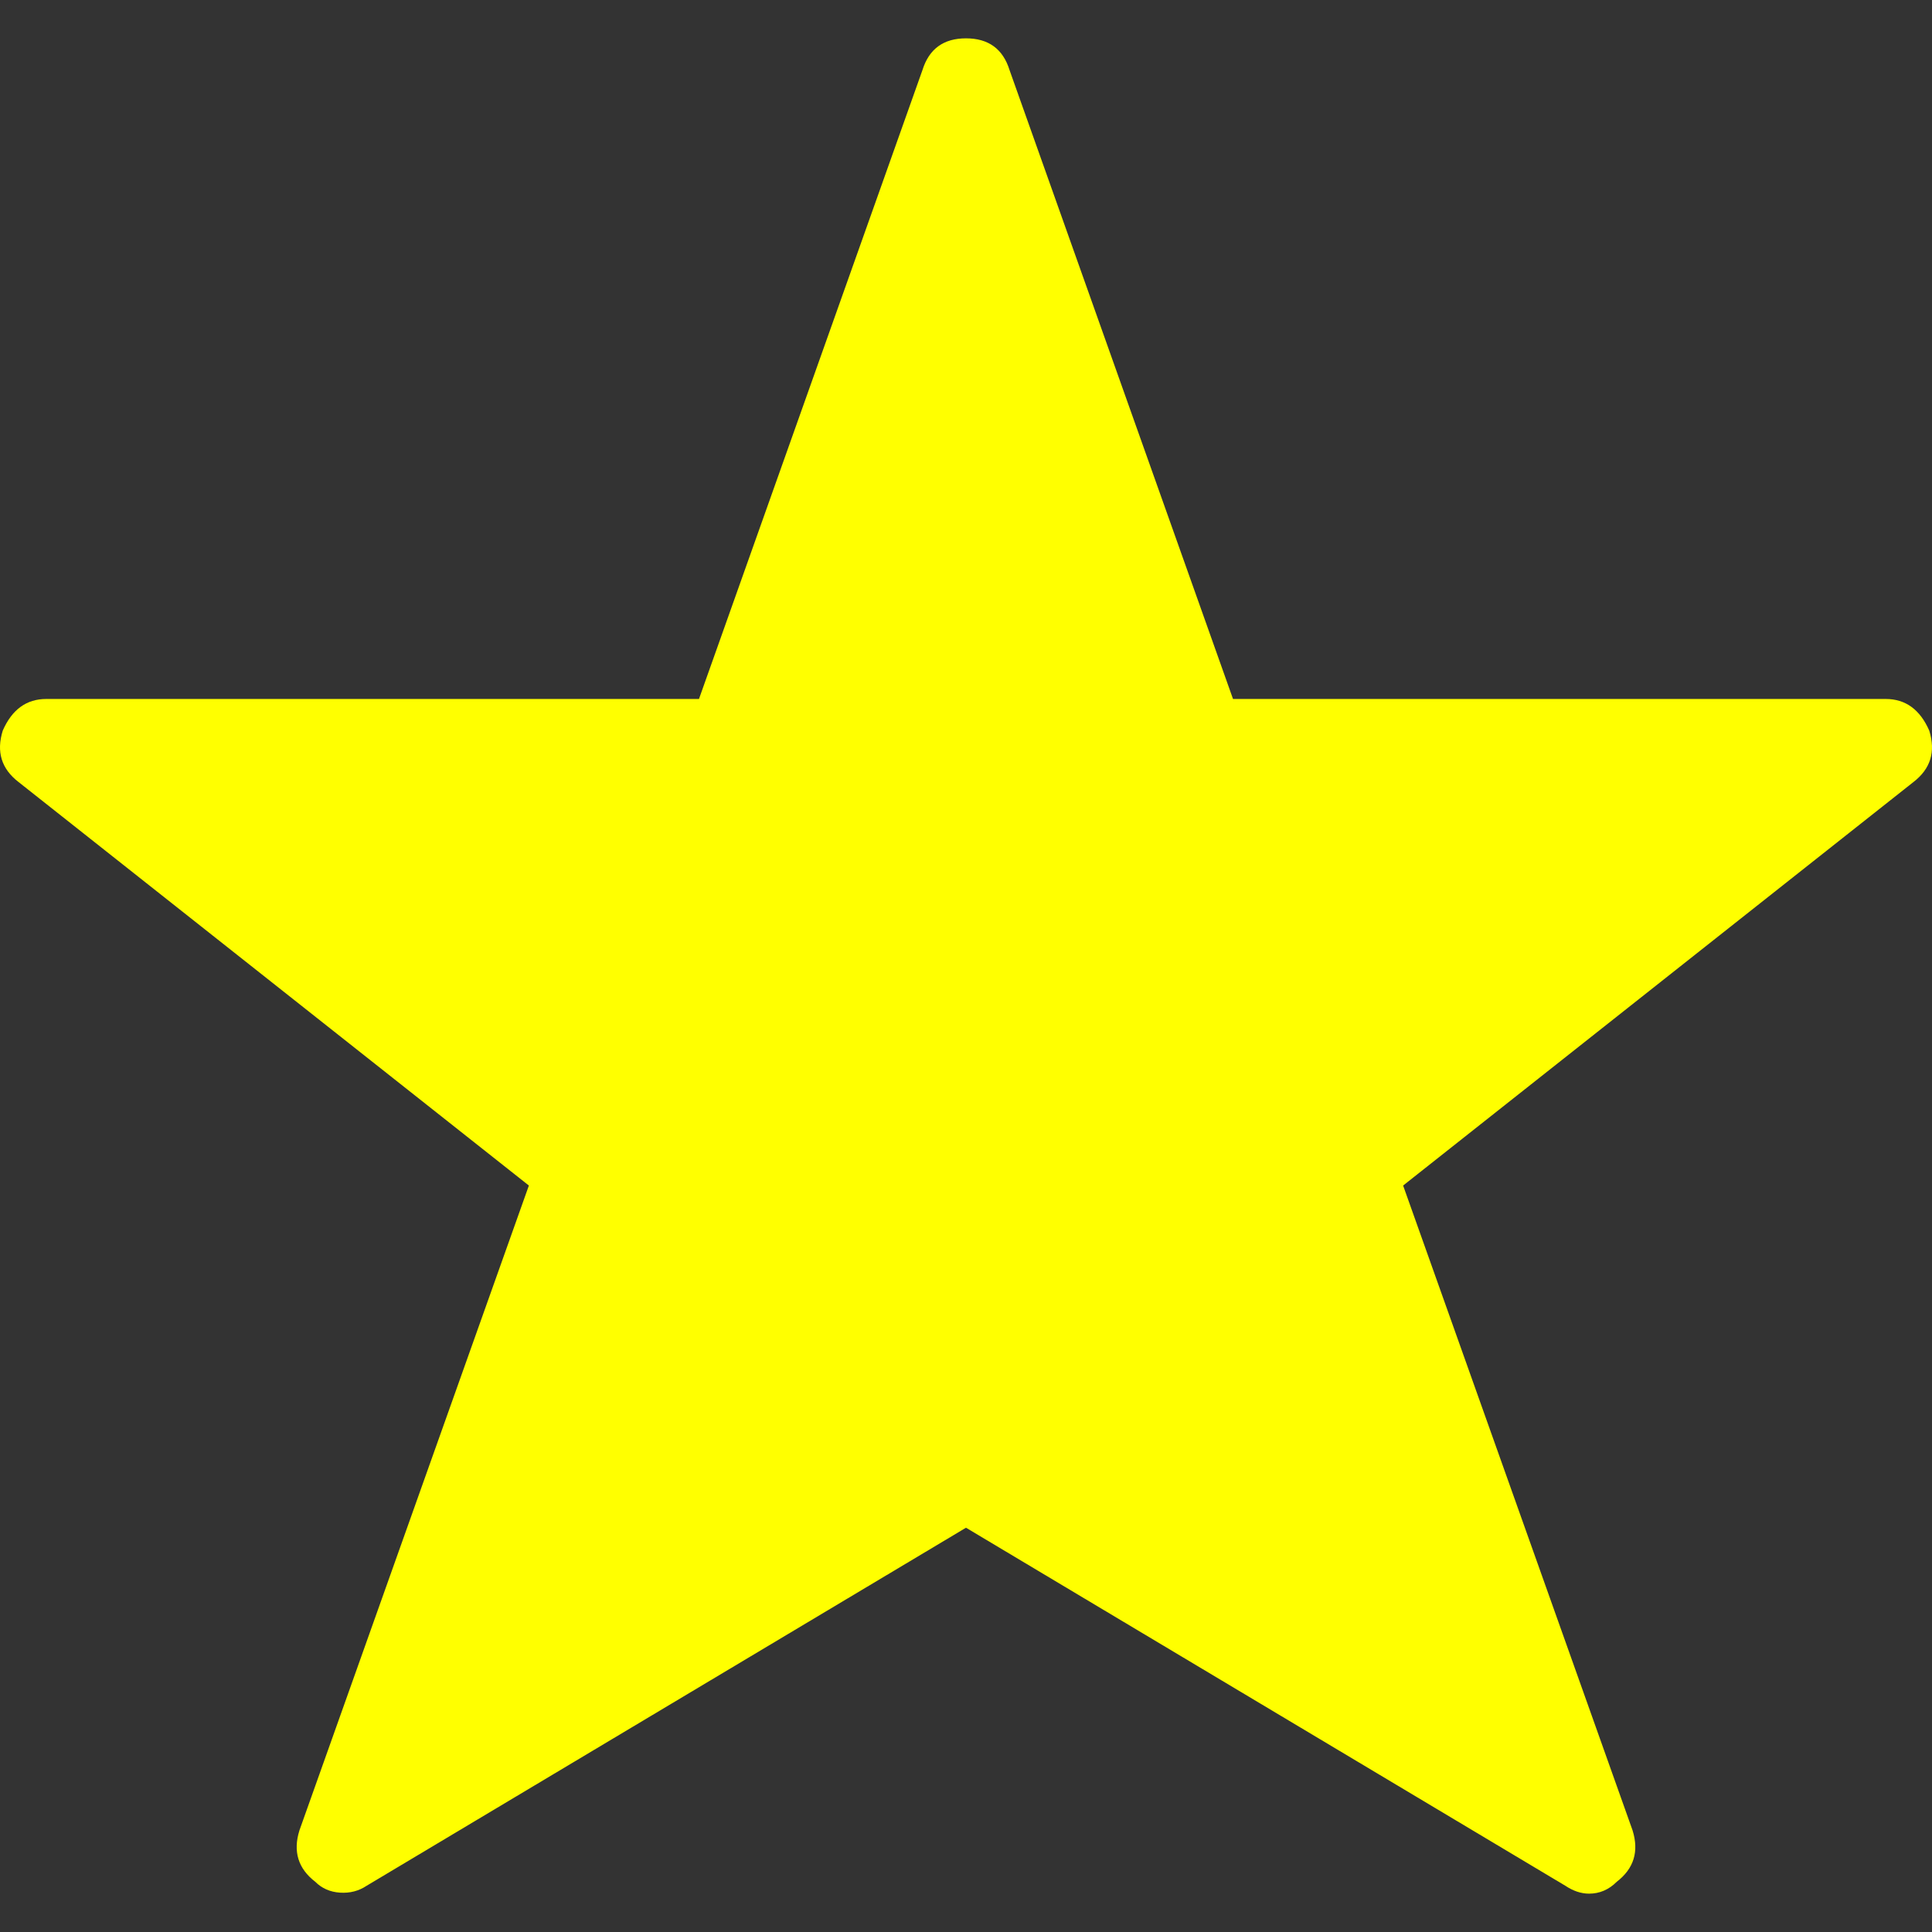 <?xml version="1.0" encoding="iso-8859-1"?>
<!-- Generator: Adobe Illustrator 18.1.1, SVG Export Plug-In . SVG Version: 6.00 Build 0)  -->
<svg version="1.1" id="Capa_1" xmlns="http://www.w3.org/2000/svg" xmlns:xlink="http://www.w3.org/1999/xlink" x="0px" y="0px"
	 viewBox="0 0 597.788 597.788" style="enable-background:new 0 0 597.788 597.788;" xml:space="preserve">
<rect x="0" y="0" width="597.788" height="597.788" fill="#333333" stroke="none"/>
<g>
	<g>
		<path style="fill:yellow;" d="M596.938,226.064c2.04,6.528,0.408,11.832-4.896,15.912L434.146,366.823l70.992,199.516
			c2.04,6.525,0.408,11.832-4.896,15.912c-2.445,2.445-5.304,3.672-8.565,3.672c-2.448,0-4.896-0.816-7.347-2.449L298.894,472.7
			L113.458,583.471c-2.448,1.633-5.202,2.346-8.262,2.143c-3.06-0.205-5.61-1.324-7.65-3.363c-5.304-4.08-6.936-9.387-4.896-15.912
			l70.992-199.516L5.746,241.976c-5.304-4.08-6.936-9.384-4.896-15.912c2.856-6.528,7.344-9.792,13.464-9.792h201.96L285.43,21.656
			c2.04-6.528,6.528-9.792,13.464-9.792c6.935,0,11.423,3.264,13.463,9.792l69.156,194.616h201.96
			C589.594,216.272,594.081,219.536,596.938,226.064z M596.938,226.064c2.04,6.528,0.408,11.832-4.896,15.912L434.146,366.823
			l70.992,199.516c2.04,6.525,0.408,11.832-4.896,15.912c-2.445,2.445-5.304,3.672-8.565,3.672c-2.448,0-4.896-0.816-7.347-2.449
			L298.894,472.7L113.458,583.471c-2.448,1.633-5.202,2.346-8.262,2.143c-3.06-0.205-5.61-1.324-7.65-3.363
			c-5.304-4.08-6.936-9.387-4.896-15.912l70.992-199.516L5.746,241.976c-5.304-4.08-6.936-9.384-4.896-15.912
			c2.856-6.528,7.344-9.792,13.464-9.792h201.96L285.43,21.656c2.04-6.528,6.528-9.792,13.464-9.792
			c6.935,0,11.423,3.264,13.463,9.792l69.156,194.616h201.96C589.594,216.272,594.081,219.536,596.938,226.064z"/>
	</g>
</g>
<g>
</g>
<g>
</g>
<g>
</g>
<g>
</g>
<g>
</g>
<g>
</g>
<g>
</g>
<g>
</g>
<g>
</g>
<g>
</g>
<g>
</g>
<g>
</g>
<g>
</g>
<g>
</g>
<g>
</g>
</svg>
